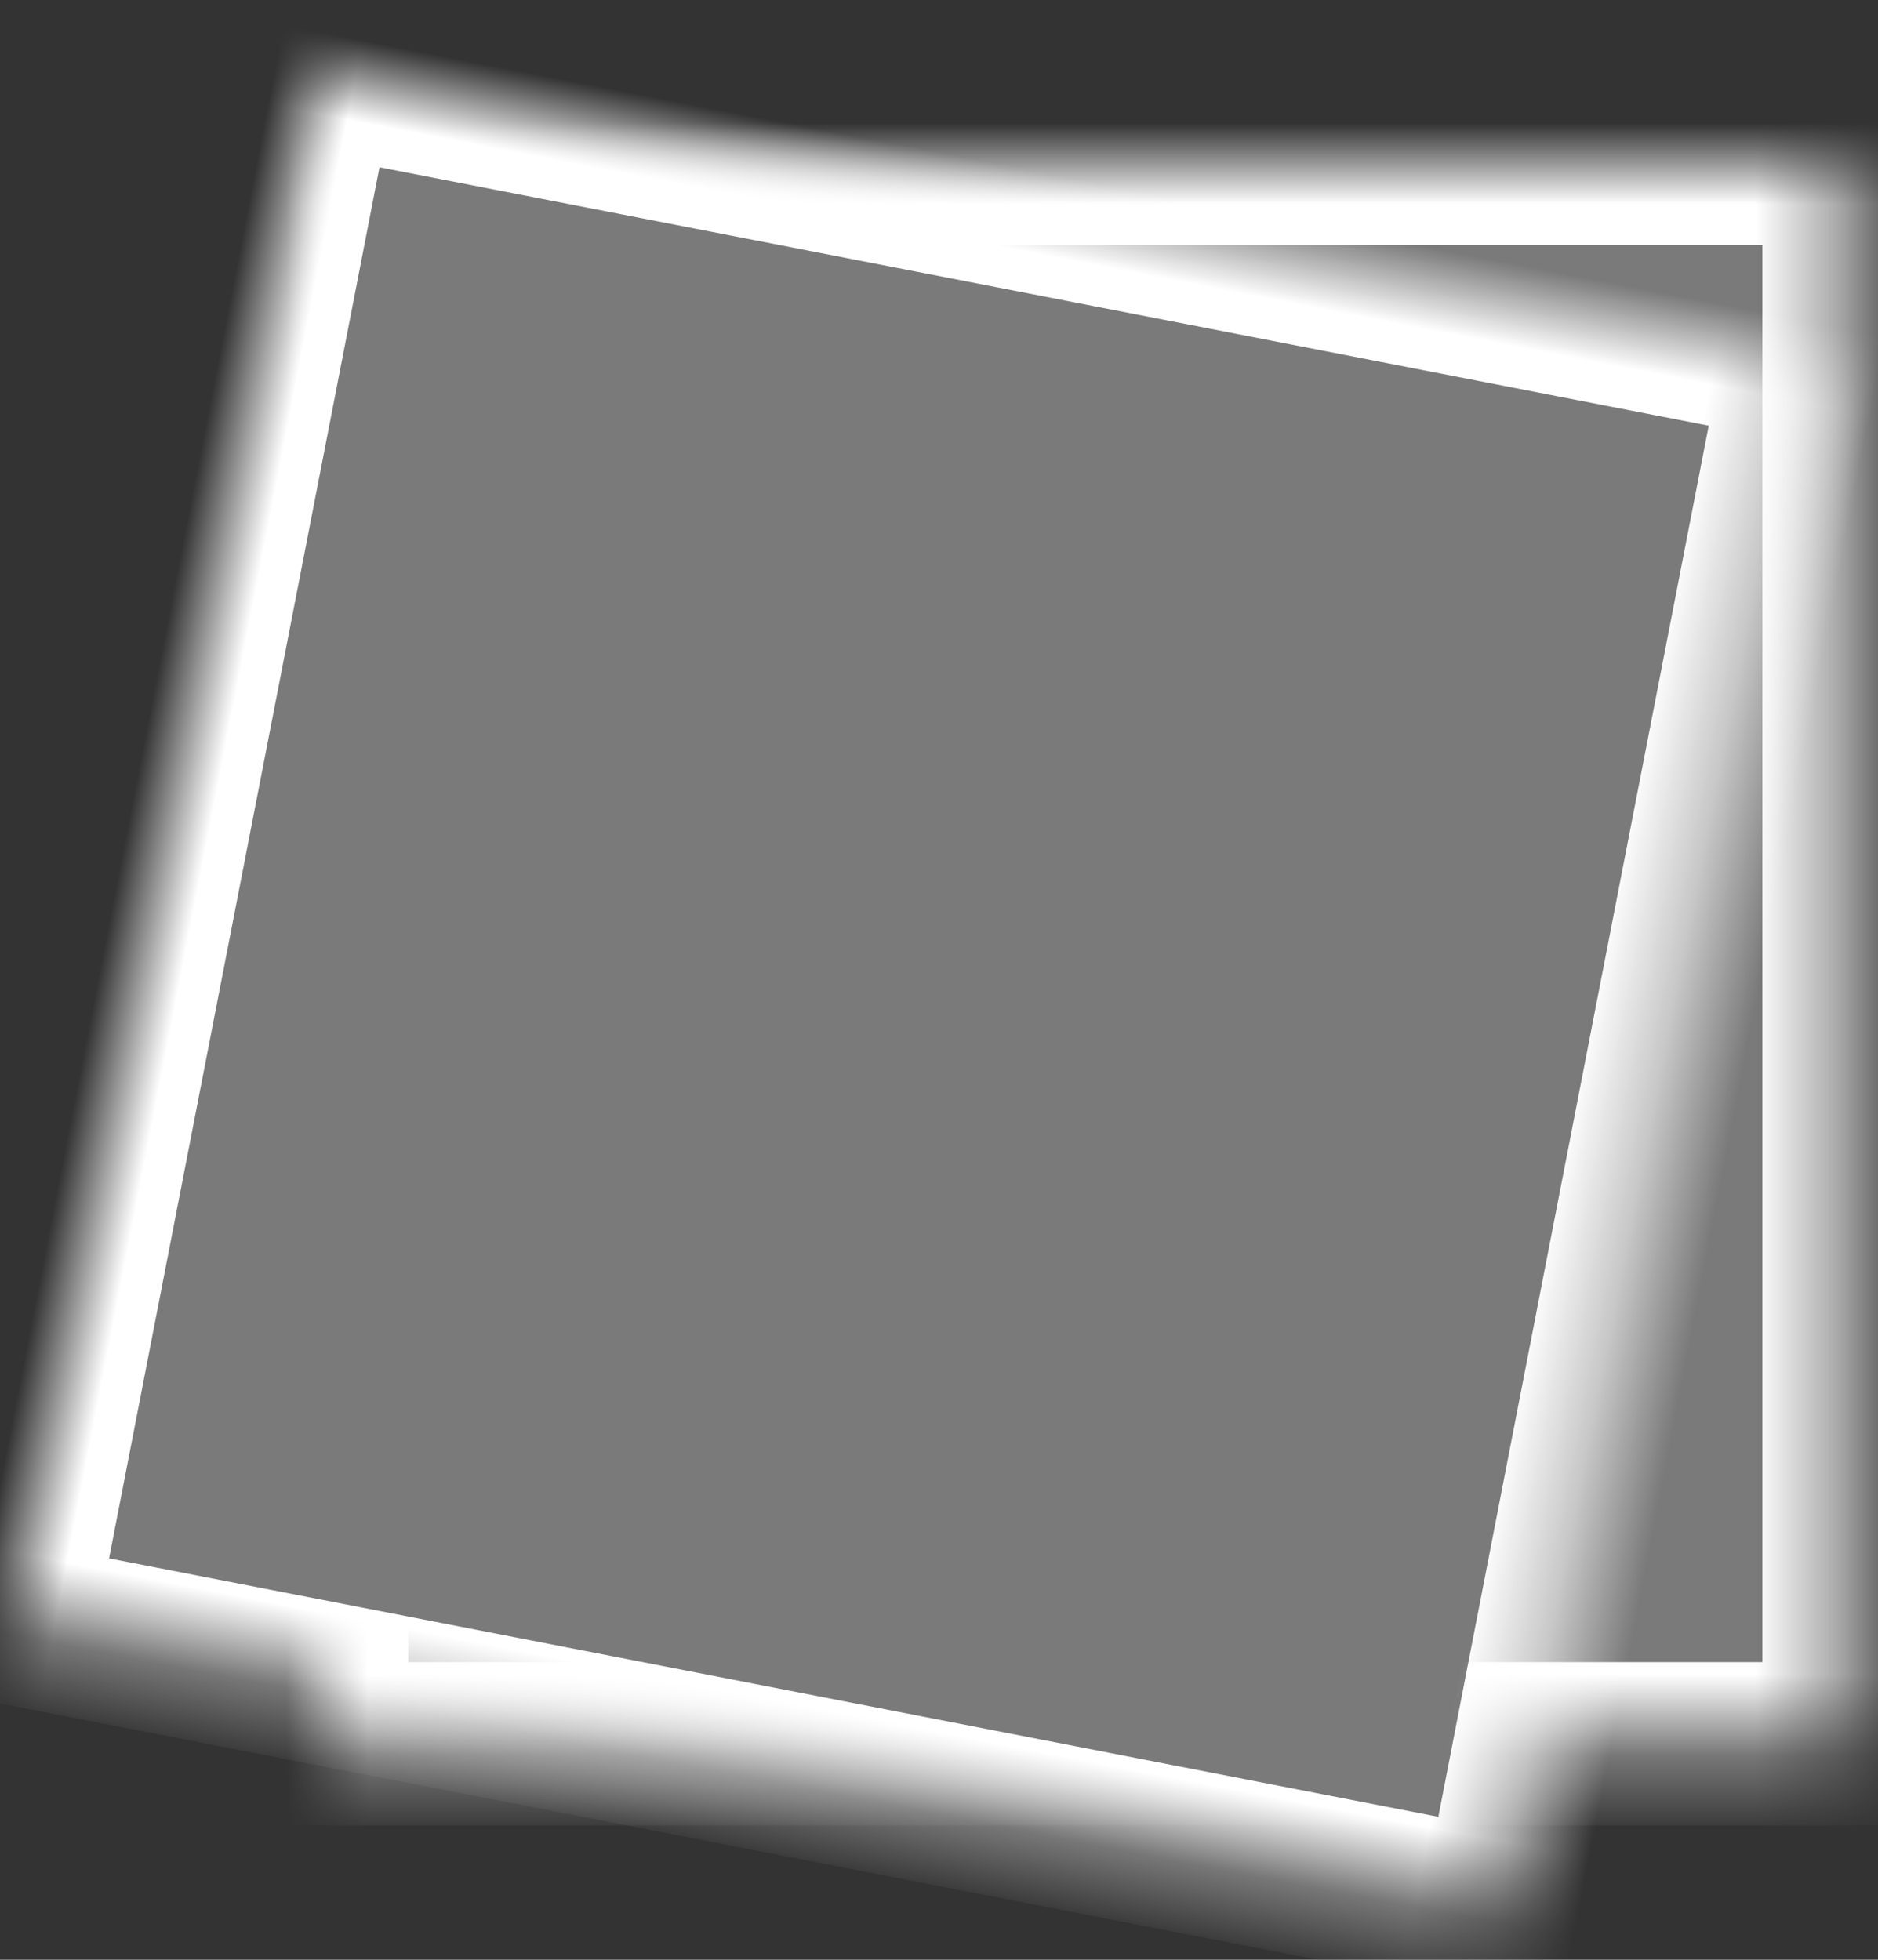 <?xml version="1.0" encoding="UTF-8" standalone="no"?>
<svg width="23px" height="24px" viewBox="0 0 23 24" version="1.1" xmlns="http://www.w3.org/2000/svg" xmlns:xlink="http://www.w3.org/1999/xlink">
    <rect x="0" y="0" width="23" height="24" fill="#333333" stroke="none"/>
    <!-- Generator: Sketch 3.7.2 (28276) - http://www.bohemiancoding.com/sketch -->
    <title>Group 40</title>
    <desc>Created with Sketch.</desc>
    <defs>
        <rect id="path-1" x="0" y="0" width="18.584" height="19.355"></rect>
        <mask id="mask-2" maskContentUnits="userSpaceOnUse" maskUnits="objectBoundingBox" x="0" y="0" width="18.584" height="19.355" fill="white">
            <use xlink:href="#path-1"></use>
        </mask>
        <rect id="path-3" x="0" y="14.194" width="18.584" height="5.343"></rect>
        <mask id="mask-4" maskContentUnits="userSpaceOnUse" maskUnits="objectBoundingBox" x="0" y="0" width="18.584" height="5.343" fill="white">
            <use xlink:href="#path-3"></use>
        </mask>
        <rect id="path-5" x="-5.68434189e-14" y="4.26325641e-14" width="18.584" height="19.355"></rect>
        <mask id="mask-6" maskContentUnits="userSpaceOnUse" maskUnits="objectBoundingBox" x="0" y="0" width="18.584" height="19.355" fill="white">
            <use xlink:href="#path-5"></use>
        </mask>
        <rect id="path-7" x="-2.84217094e-14" y="14.194" width="18.584" height="5.343"></rect>
        <mask id="mask-8" maskContentUnits="userSpaceOnUse" maskUnits="objectBoundingBox" x="0" y="0" width="18.584" height="5.343" fill="white">
            <use xlink:href="#path-7"></use>
        </mask>
    </defs>
    <g id="Page-1" stroke="none" stroke-width="1" fill="none" fill-rule="evenodd">
        <g id="Desktop-HD" transform="translate(-676, -803)" stroke="#FFFFFF" stroke-width="2">
            <g id="Group" transform="translate(-88, 0)">
                <g id="Group-4" transform="translate(621, 802)">
                    <g id="Group-40" transform="translate(143, 1)">
                        <g id="Group-3" transform="translate(4, 2)">
                            <use id="Rectangle-7" mask="url(#mask-2)" fill="#7A7A7A" xlink:href="#path-1"></use>
                            <use id="Rectangle-7" mask="url(#mask-4)" fill="#FFFFFF" transform="translate(9.292, 16.865) scale(1, -1) translate(-9.292, -16.865) " xlink:href="#path-3"></use>
                        </g>
                        <g id="Group-3" transform="translate(11.274, 12.505) rotate(11) translate(-11.274, -12.505) translate(1.774, 2.505)">
                            <use id="Rectangle-7" mask="url(#mask-6)" fill="#7A7A7A" xlink:href="#path-5"></use>
                            <use id="Rectangle-7" mask="url(#mask-8)" fill="#FFFFFF" transform="translate(9.292, 16.865) scale(1, -1) translate(-9.292, -16.865) " xlink:href="#path-7"></use>
                        </g>
                    </g>
                </g>
            </g>
        </g>
    </g>
</svg>